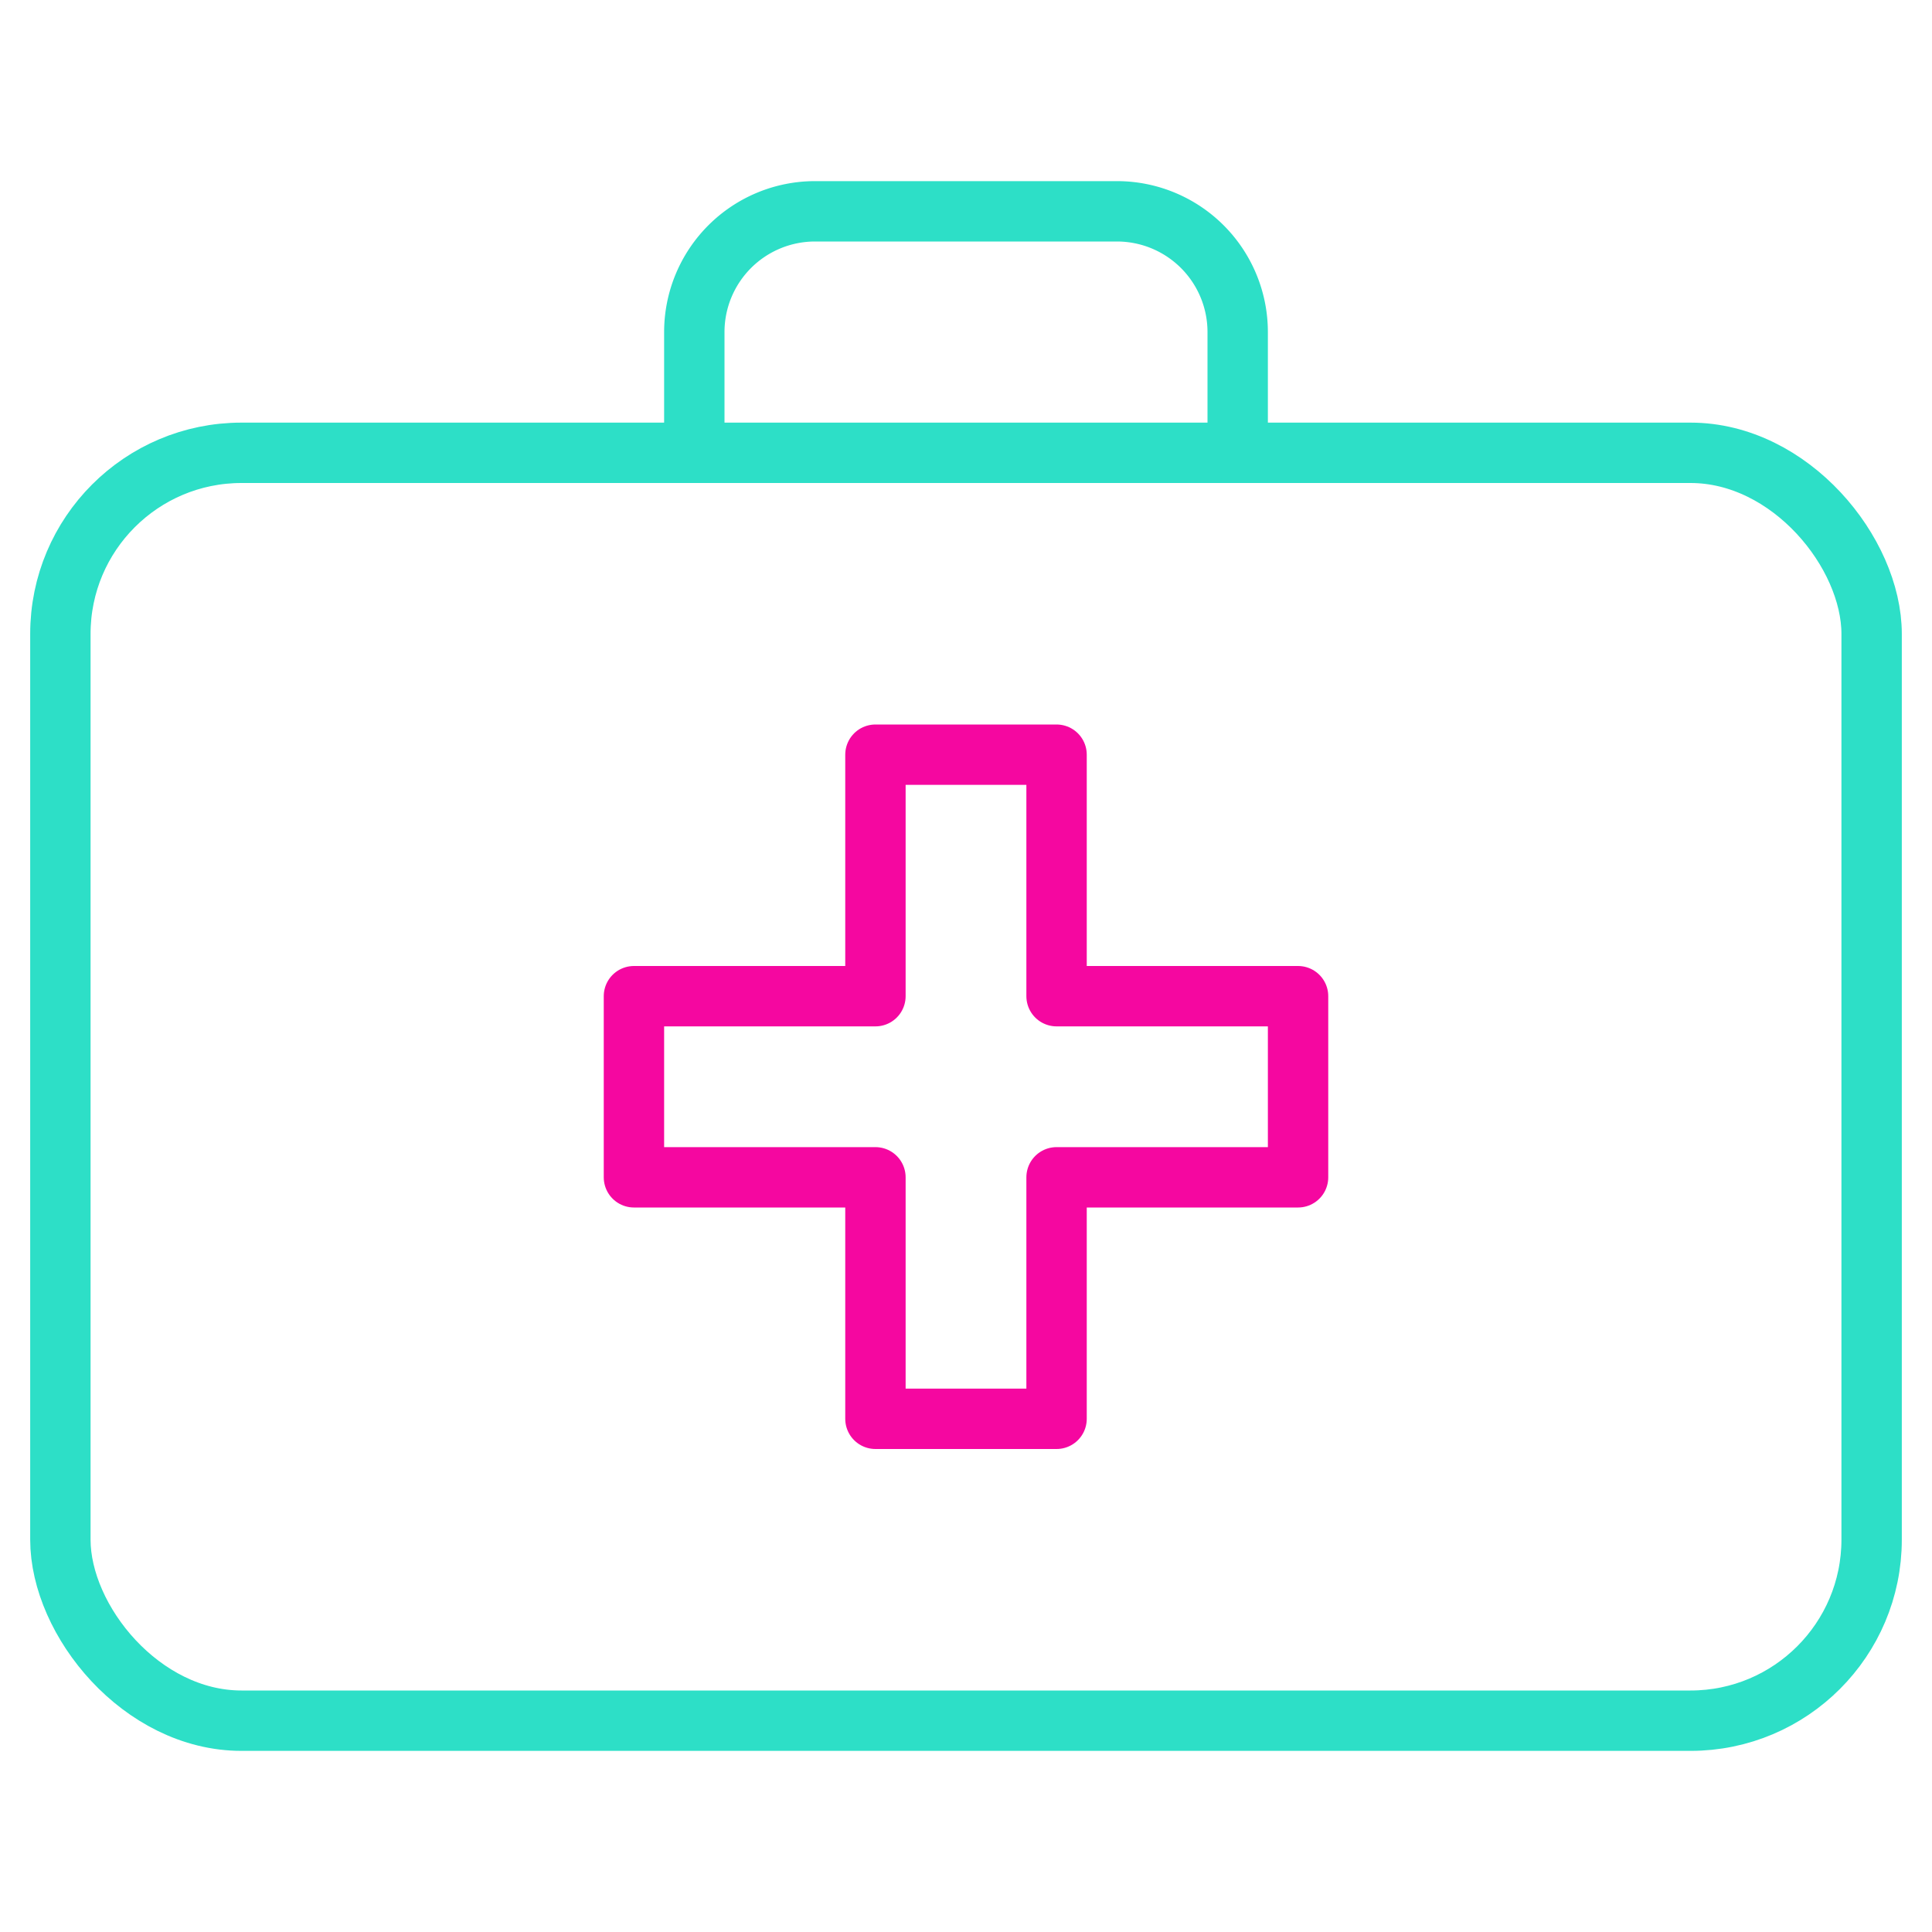 <svg xmlns="http://www.w3.org/2000/svg" viewBox="0 0 64 64" aria-labelledby="title"
aria-describedby="desc" role="img" xmlns:xlink="http://www.w3.org/1999/xlink">
  <title>First Aid Kit</title>
  <desc>A line styled icon from Orion Icon Library.</desc>
  <path data-name="layer2"
  fill="none" stroke="#f507a0" stroke-linecap="round" stroke-miterlimit="10"
  stroke-width="2" d="M43 33h-8v-8h-6v8h-8v6h8v8h6v-8h8v-6z" stroke-linejoin="round"></path>
  <rect data-name="layer1" x="2" y="15" width="60" height="42" rx="6"
  ry="6" fill="none" stroke="#2ddfc7" stroke-linecap="round" stroke-miterlimit="10"
  stroke-width="2" stroke-linejoin="round"></rect>
  <path data-name="layer1" d="M23 15v-4a4 4 0 0 1 4-4h10a4 4 0 0 1 4 4v4"
  fill="none" stroke="#2ddfc7" stroke-linecap="round" stroke-miterlimit="10"
  stroke-width="2" stroke-linejoin="round"></path>
</svg>